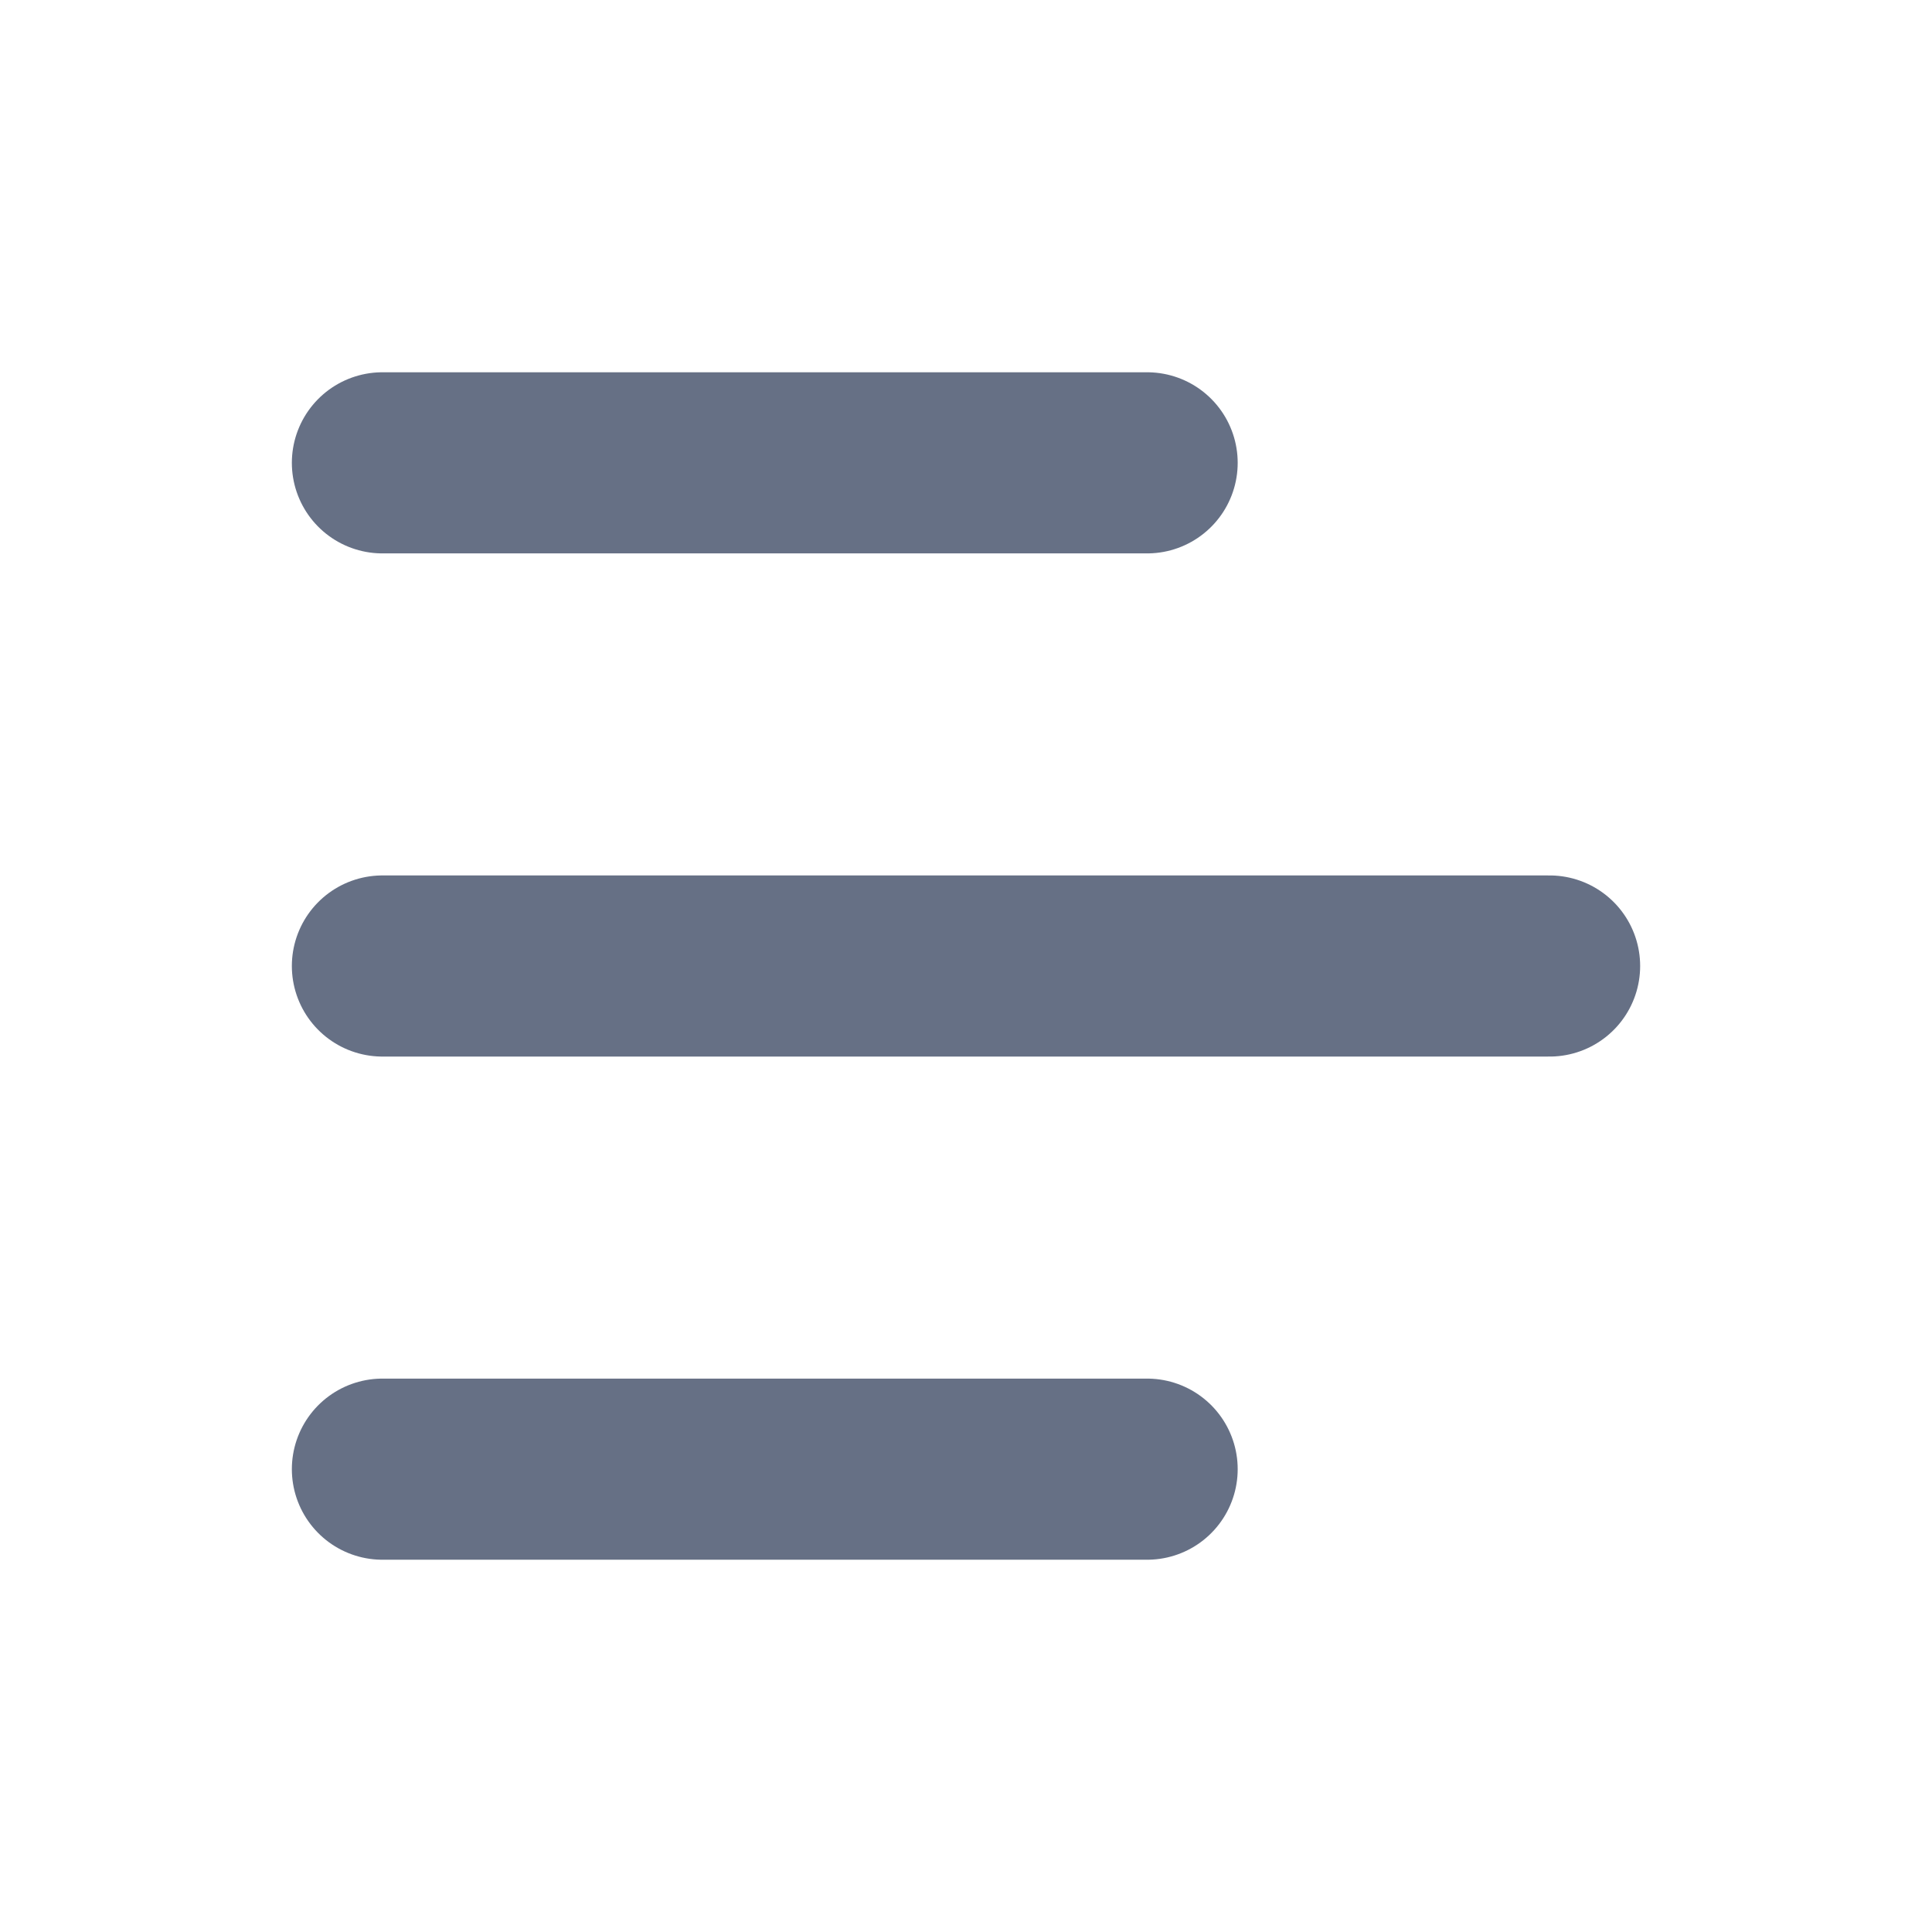 <svg width="16" height="16" viewBox="0 0 16 16" fill="none" xmlns="http://www.w3.org/2000/svg">
<path d="M3.167 3.833H9.5M3.167 12.167H9.5M3.167 8H12.833" stroke="#667085" stroke-width="1.5" stroke-linecap="round" stroke-linejoin="round"/>
</svg>
